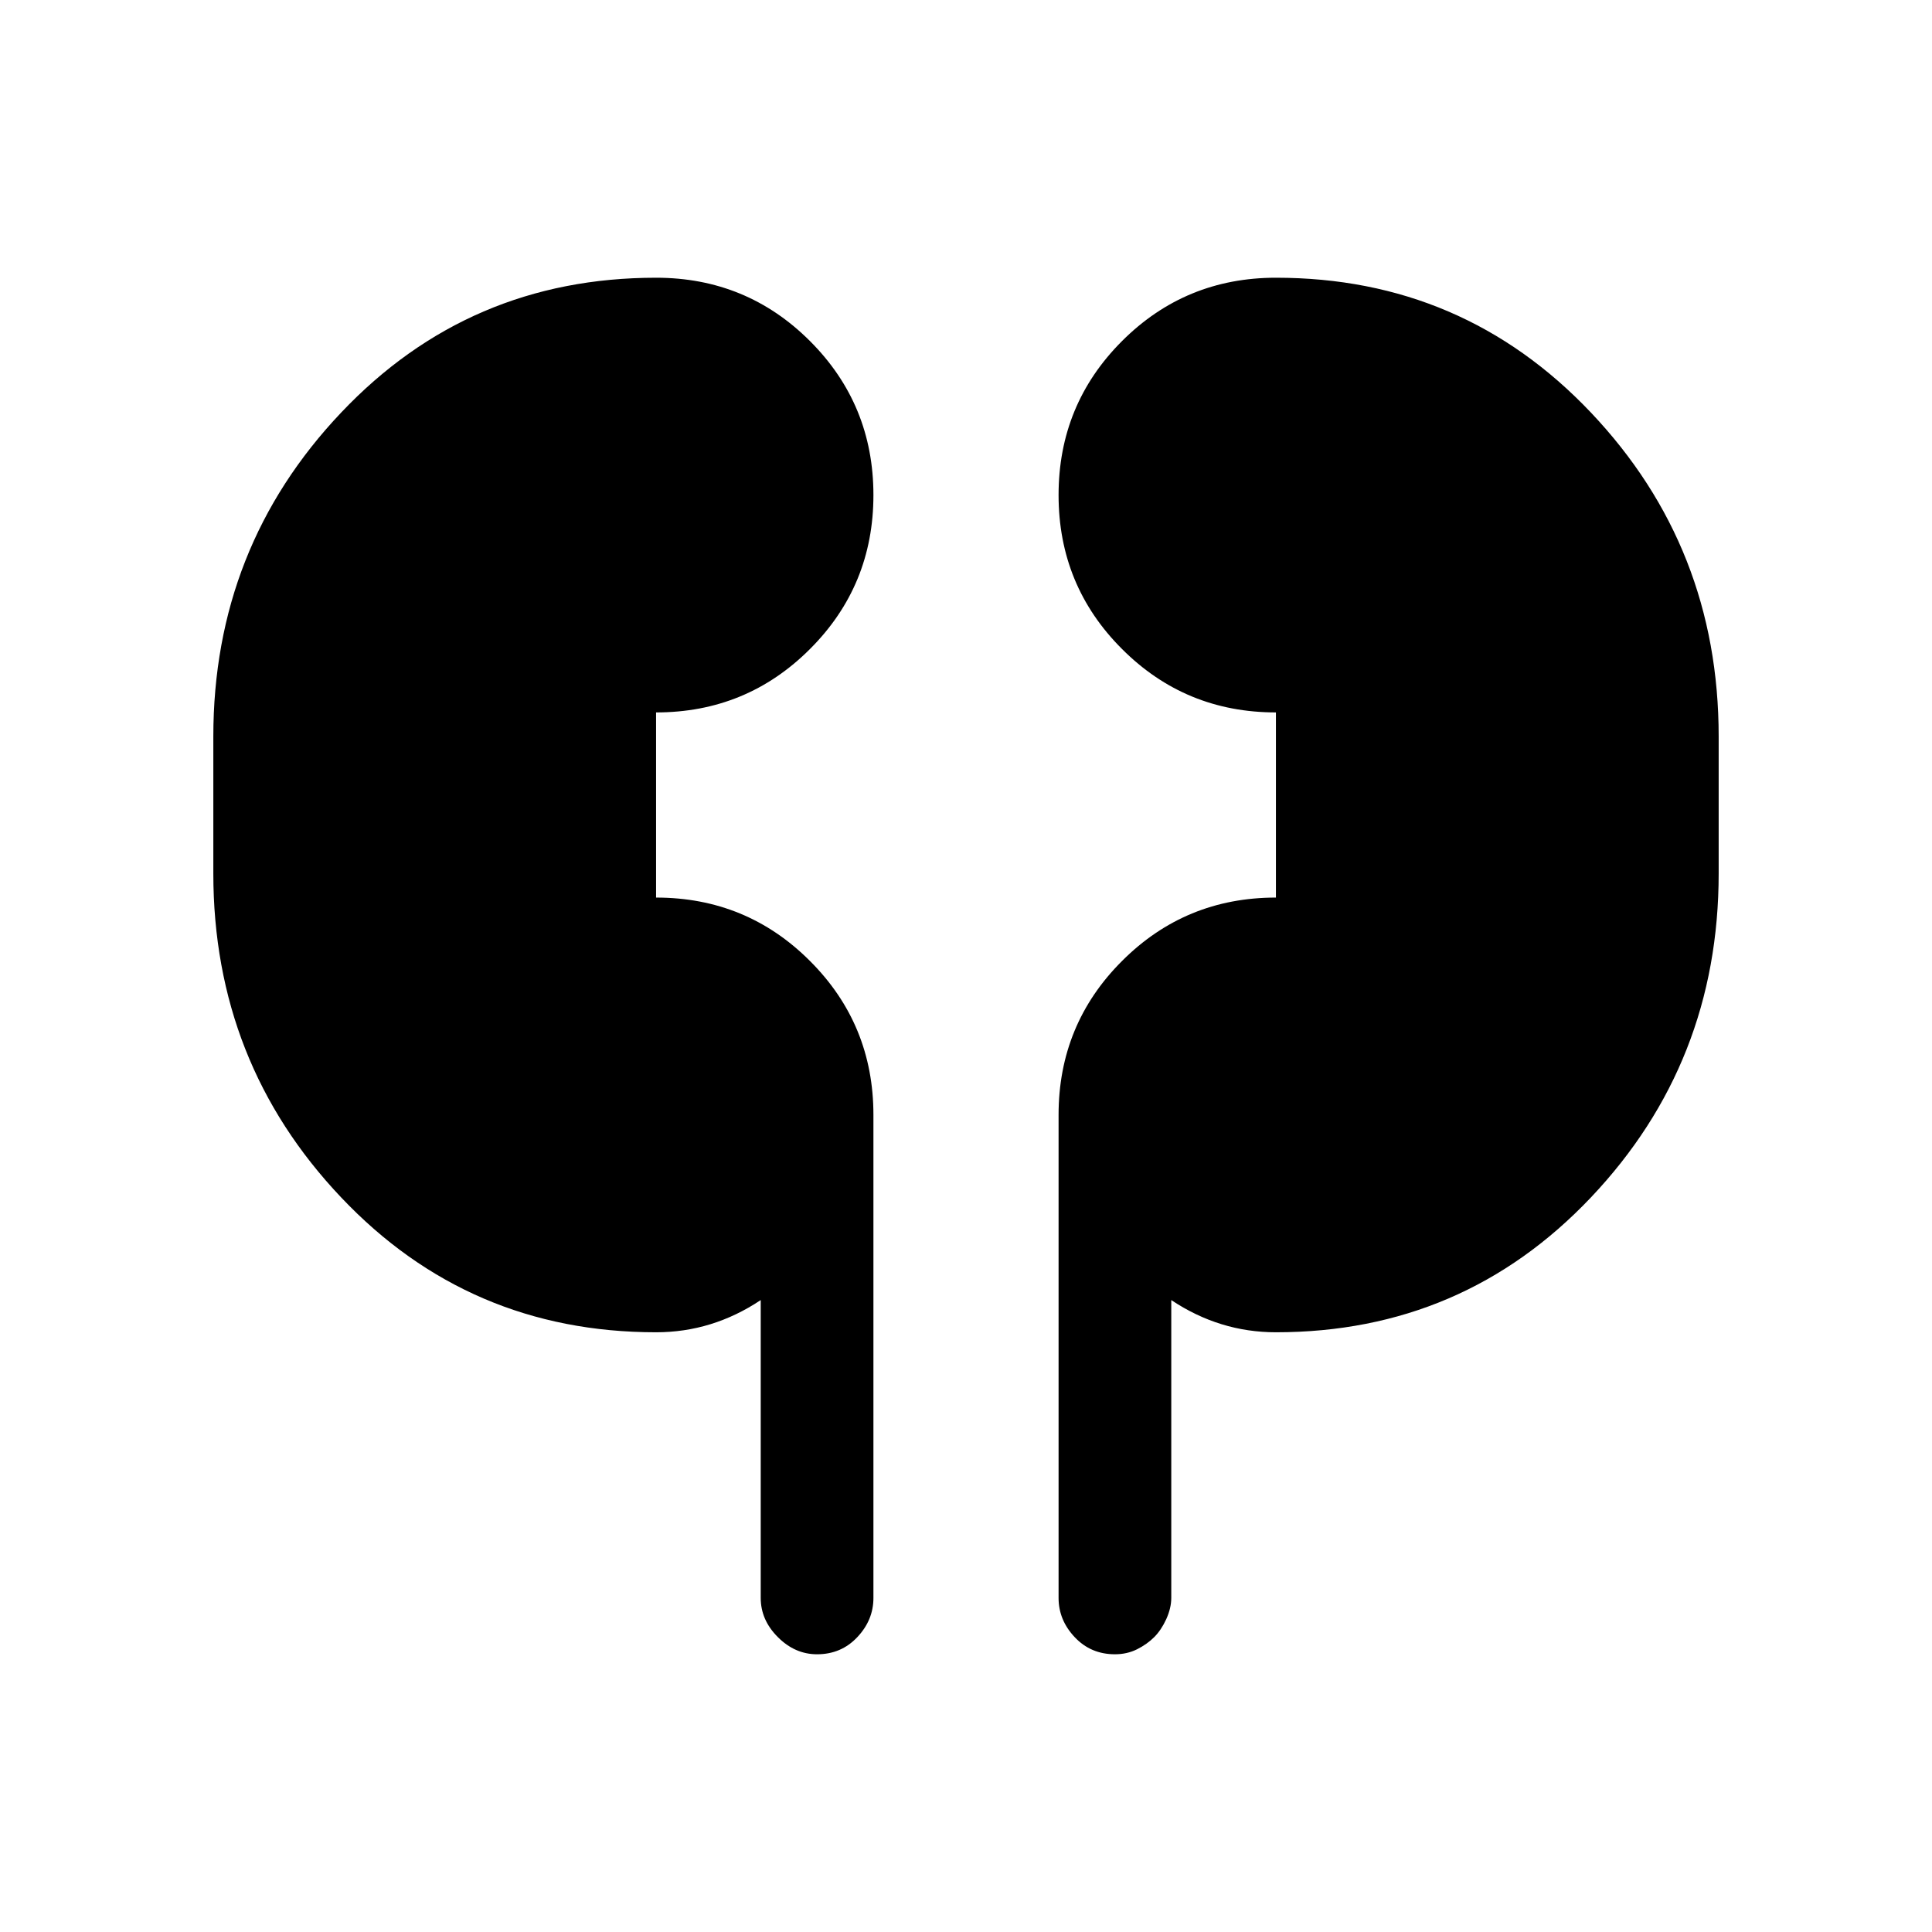 <svg xmlns="http://www.w3.org/2000/svg" height="24" width="24"><path d="M8.15 16.55q-2.325 0-3.912-1.675Q2.65 13.2 2.65 10.85v-1.7q0-2.35 1.588-4.025Q5.825 3.45 8.15 3.45q1.125 0 1.912.787.788.788.788 1.913t-.788 1.912q-.787.788-1.912.788v2.3q1.125 0 1.912.788.788.787.788 1.912v6q0 .275-.2.487-.2.213-.5.213-.275 0-.487-.213-.213-.212-.213-.487v-3.7q-.3.2-.625.3-.325.1-.675.1Zm7.7 0q-.35 0-.675-.1-.325-.1-.625-.3v3.7q0 .125-.062.263-.063.137-.15.224-.088.088-.213.151-.125.062-.275.062-.3 0-.5-.213-.2-.212-.2-.487v-6q0-1.125.788-1.912.787-.788 1.912-.788v-2.3q-1.125 0-1.912-.788-.788-.787-.788-1.912t.788-1.913q.787-.787 1.912-.787 2.325 0 3.913 1.675Q21.35 6.8 21.35 9.15v1.7q0 2.35-1.587 4.025-1.588 1.675-3.913 1.675Z"/></svg>